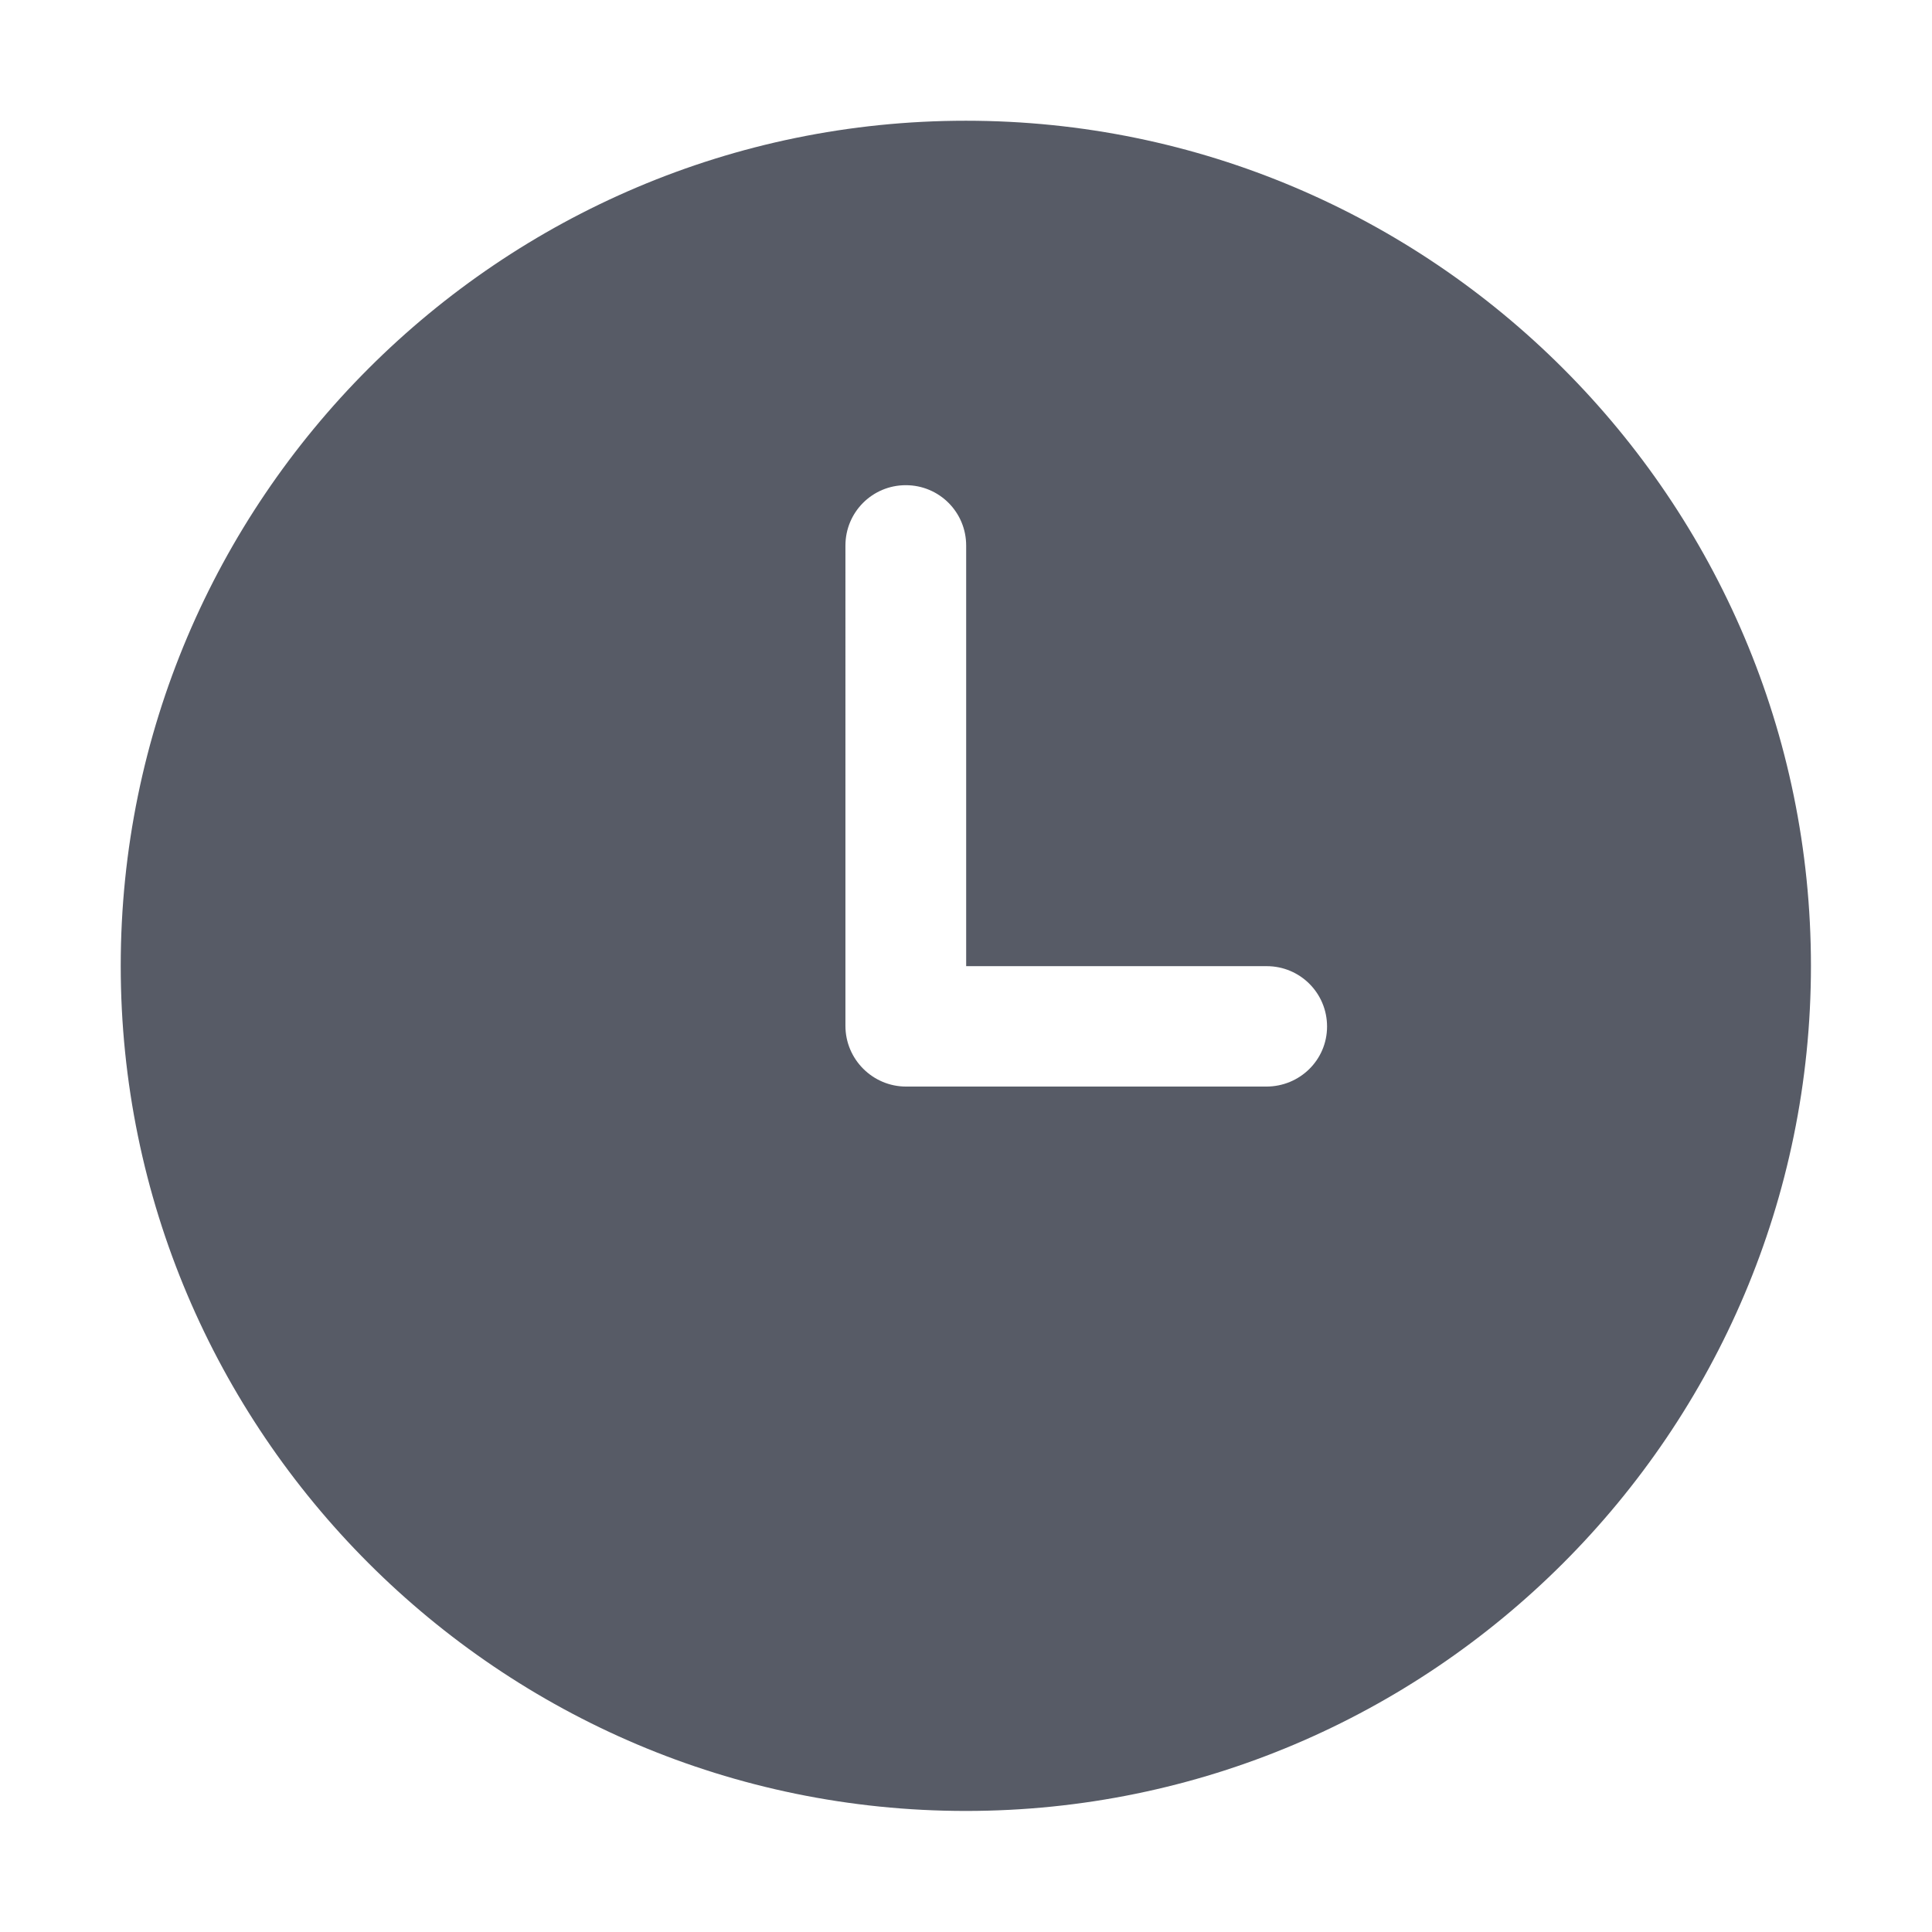 <?xml version="1.0" standalone="no"?><!DOCTYPE svg PUBLIC "-//W3C//DTD SVG 1.1//EN" "http://www.w3.org/Graphics/SVG/1.1/DTD/svg11.dtd"><svg t="1696470959889" class="icon" viewBox="0 0 1024 1024" version="1.1" xmlns="http://www.w3.org/2000/svg" p-id="3471" xmlns:xlink="http://www.w3.org/1999/xlink" width="16" height="16"><path d="M511.914 63.989c-247.012 0-447.925 200.912-447.925 447.925s200.912 447.925 447.925 447.925 447.925-200.912 447.925-447.925S758.926 63.989 511.914 63.989zM671.199 575.903 480.263 575.903c-17.717 0-32.167-14.449-32.167-32.167L448.097 289.156c0-17.717 14.277-31.995 31.995-31.995s31.995 14.277 31.995 31.995l0 222.93 159.285 0c17.717 0 31.995 14.277 31.995 31.995S688.917 575.903 671.199 575.903z" fill="#575B66" p-id="3472"></path></svg>